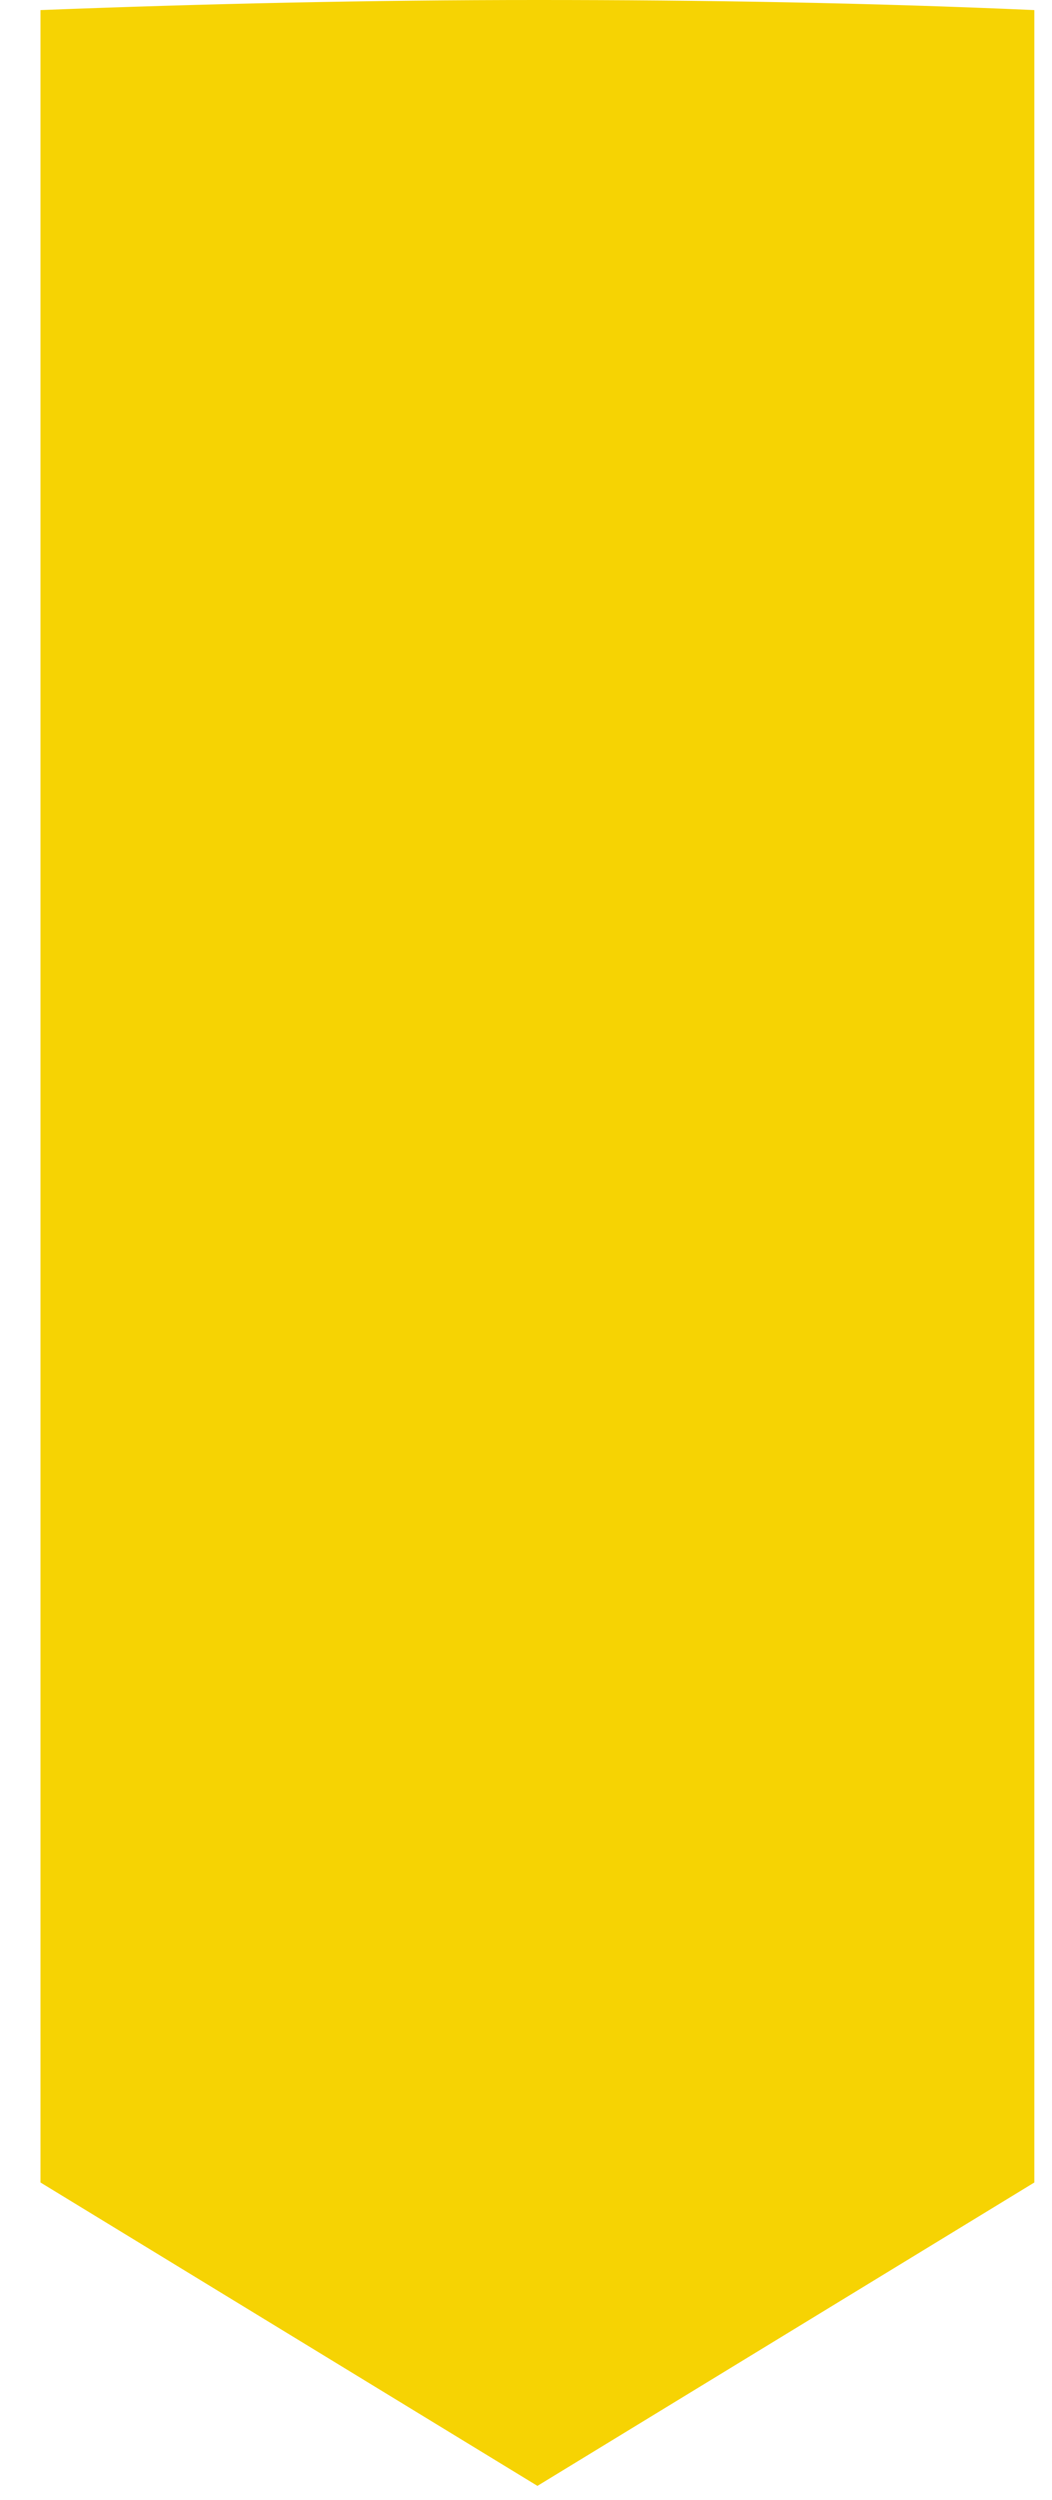 <svg width="24" height="57" viewBox="0 0 24 57" fill="none" xmlns="http://www.w3.org/2000/svg">
<path d="M23.597 0.23V49.765L12.261 56.683L0.924 49.765V0.23C4.688 0.084 8.474 0 12.261 0C16.047 0 19.833 0.063 23.597 0.23Z" fill="#F6D303"/>
</svg>
